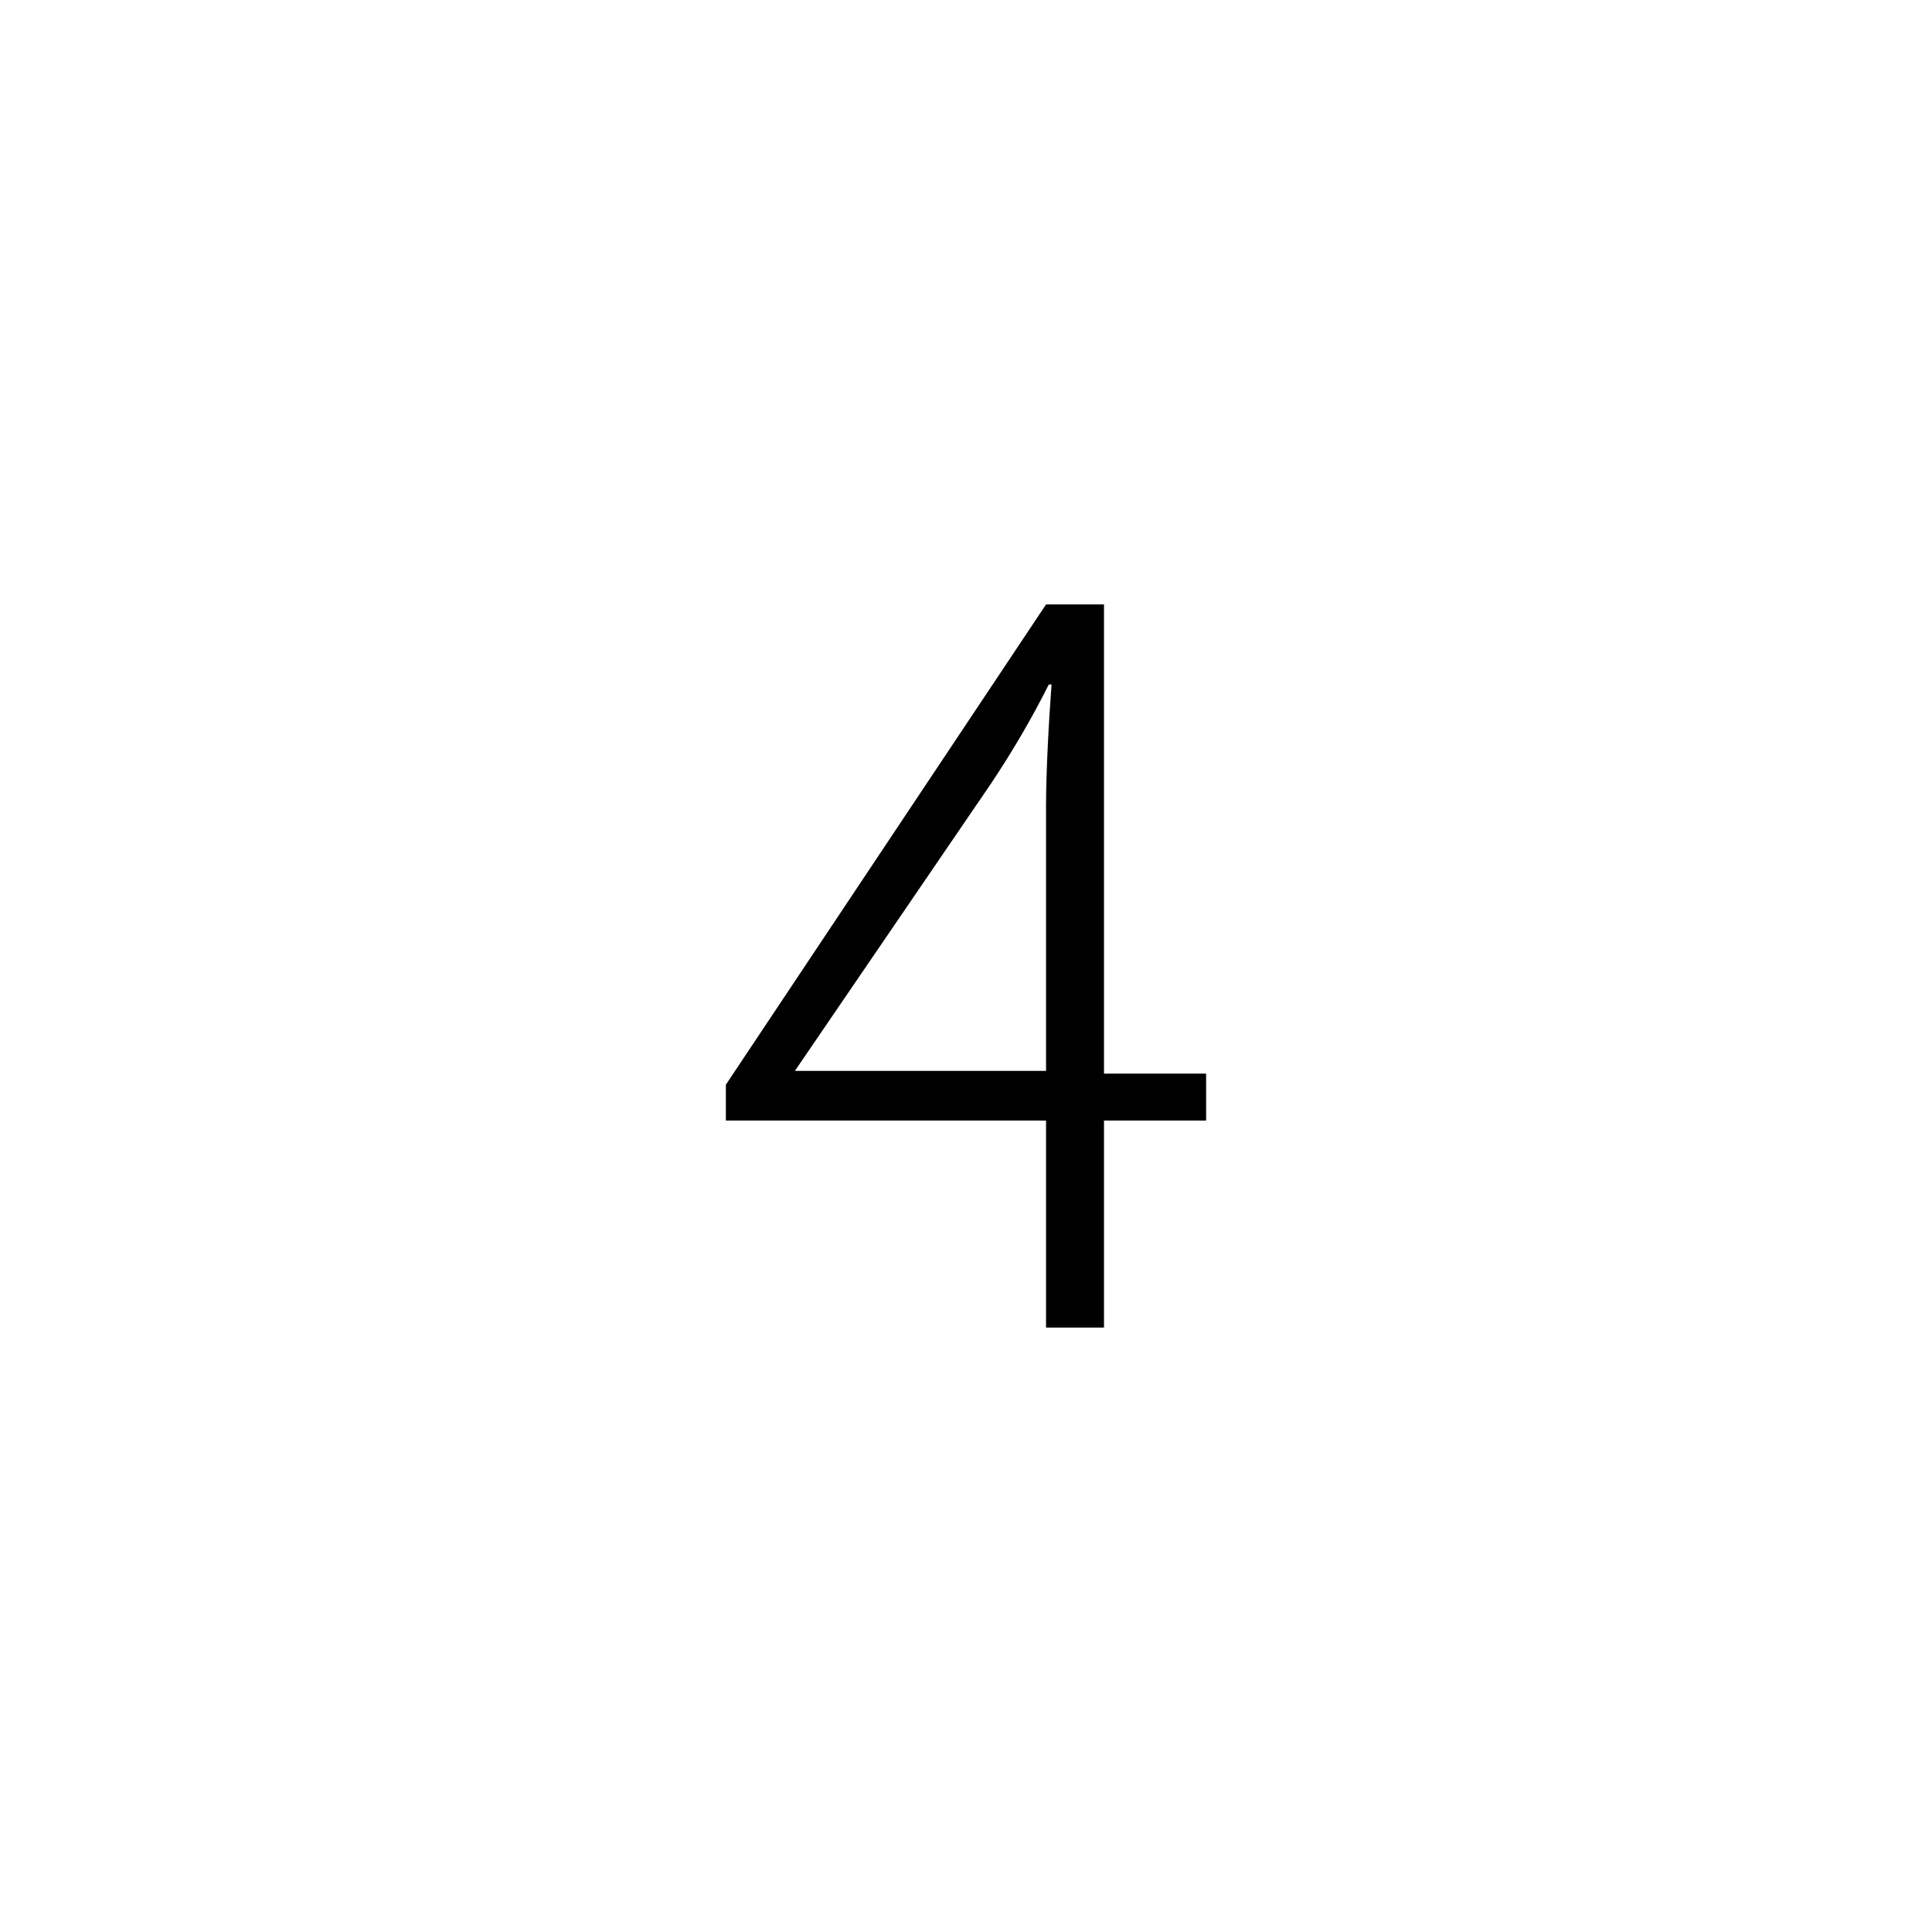 <?xml version="1.0" encoding="utf-8"?>
<!-- Generator: Adobe Illustrator 20.1.0, SVG Export Plug-In . SVG Version: 6.00 Build 0)  -->
<svg version="1.1" id="digi-c4" xmlns="http://www.w3.org/2000/svg" xmlns:xlink="http://www.w3.org/1999/xlink" x="0px" y="0px"
	 viewBox="0 0 70 70" style="enable-background:new 0 0 70 70;" xml:space="preserve">

<path id="digi-1" class="c__digi" d="M43.7,40.6H40v7.5h-2.1v-7.5H26.3v-1.3l11.6-17.4H40v17h3.7V40.6z M37.9,38.9v-9.7
	c0-1.2,0.1-3.1,0.2-4.4H38c-0.6,1.2-1.3,2.4-2.1,3.6l-7.1,10.4H37.9z"/>
</svg>
